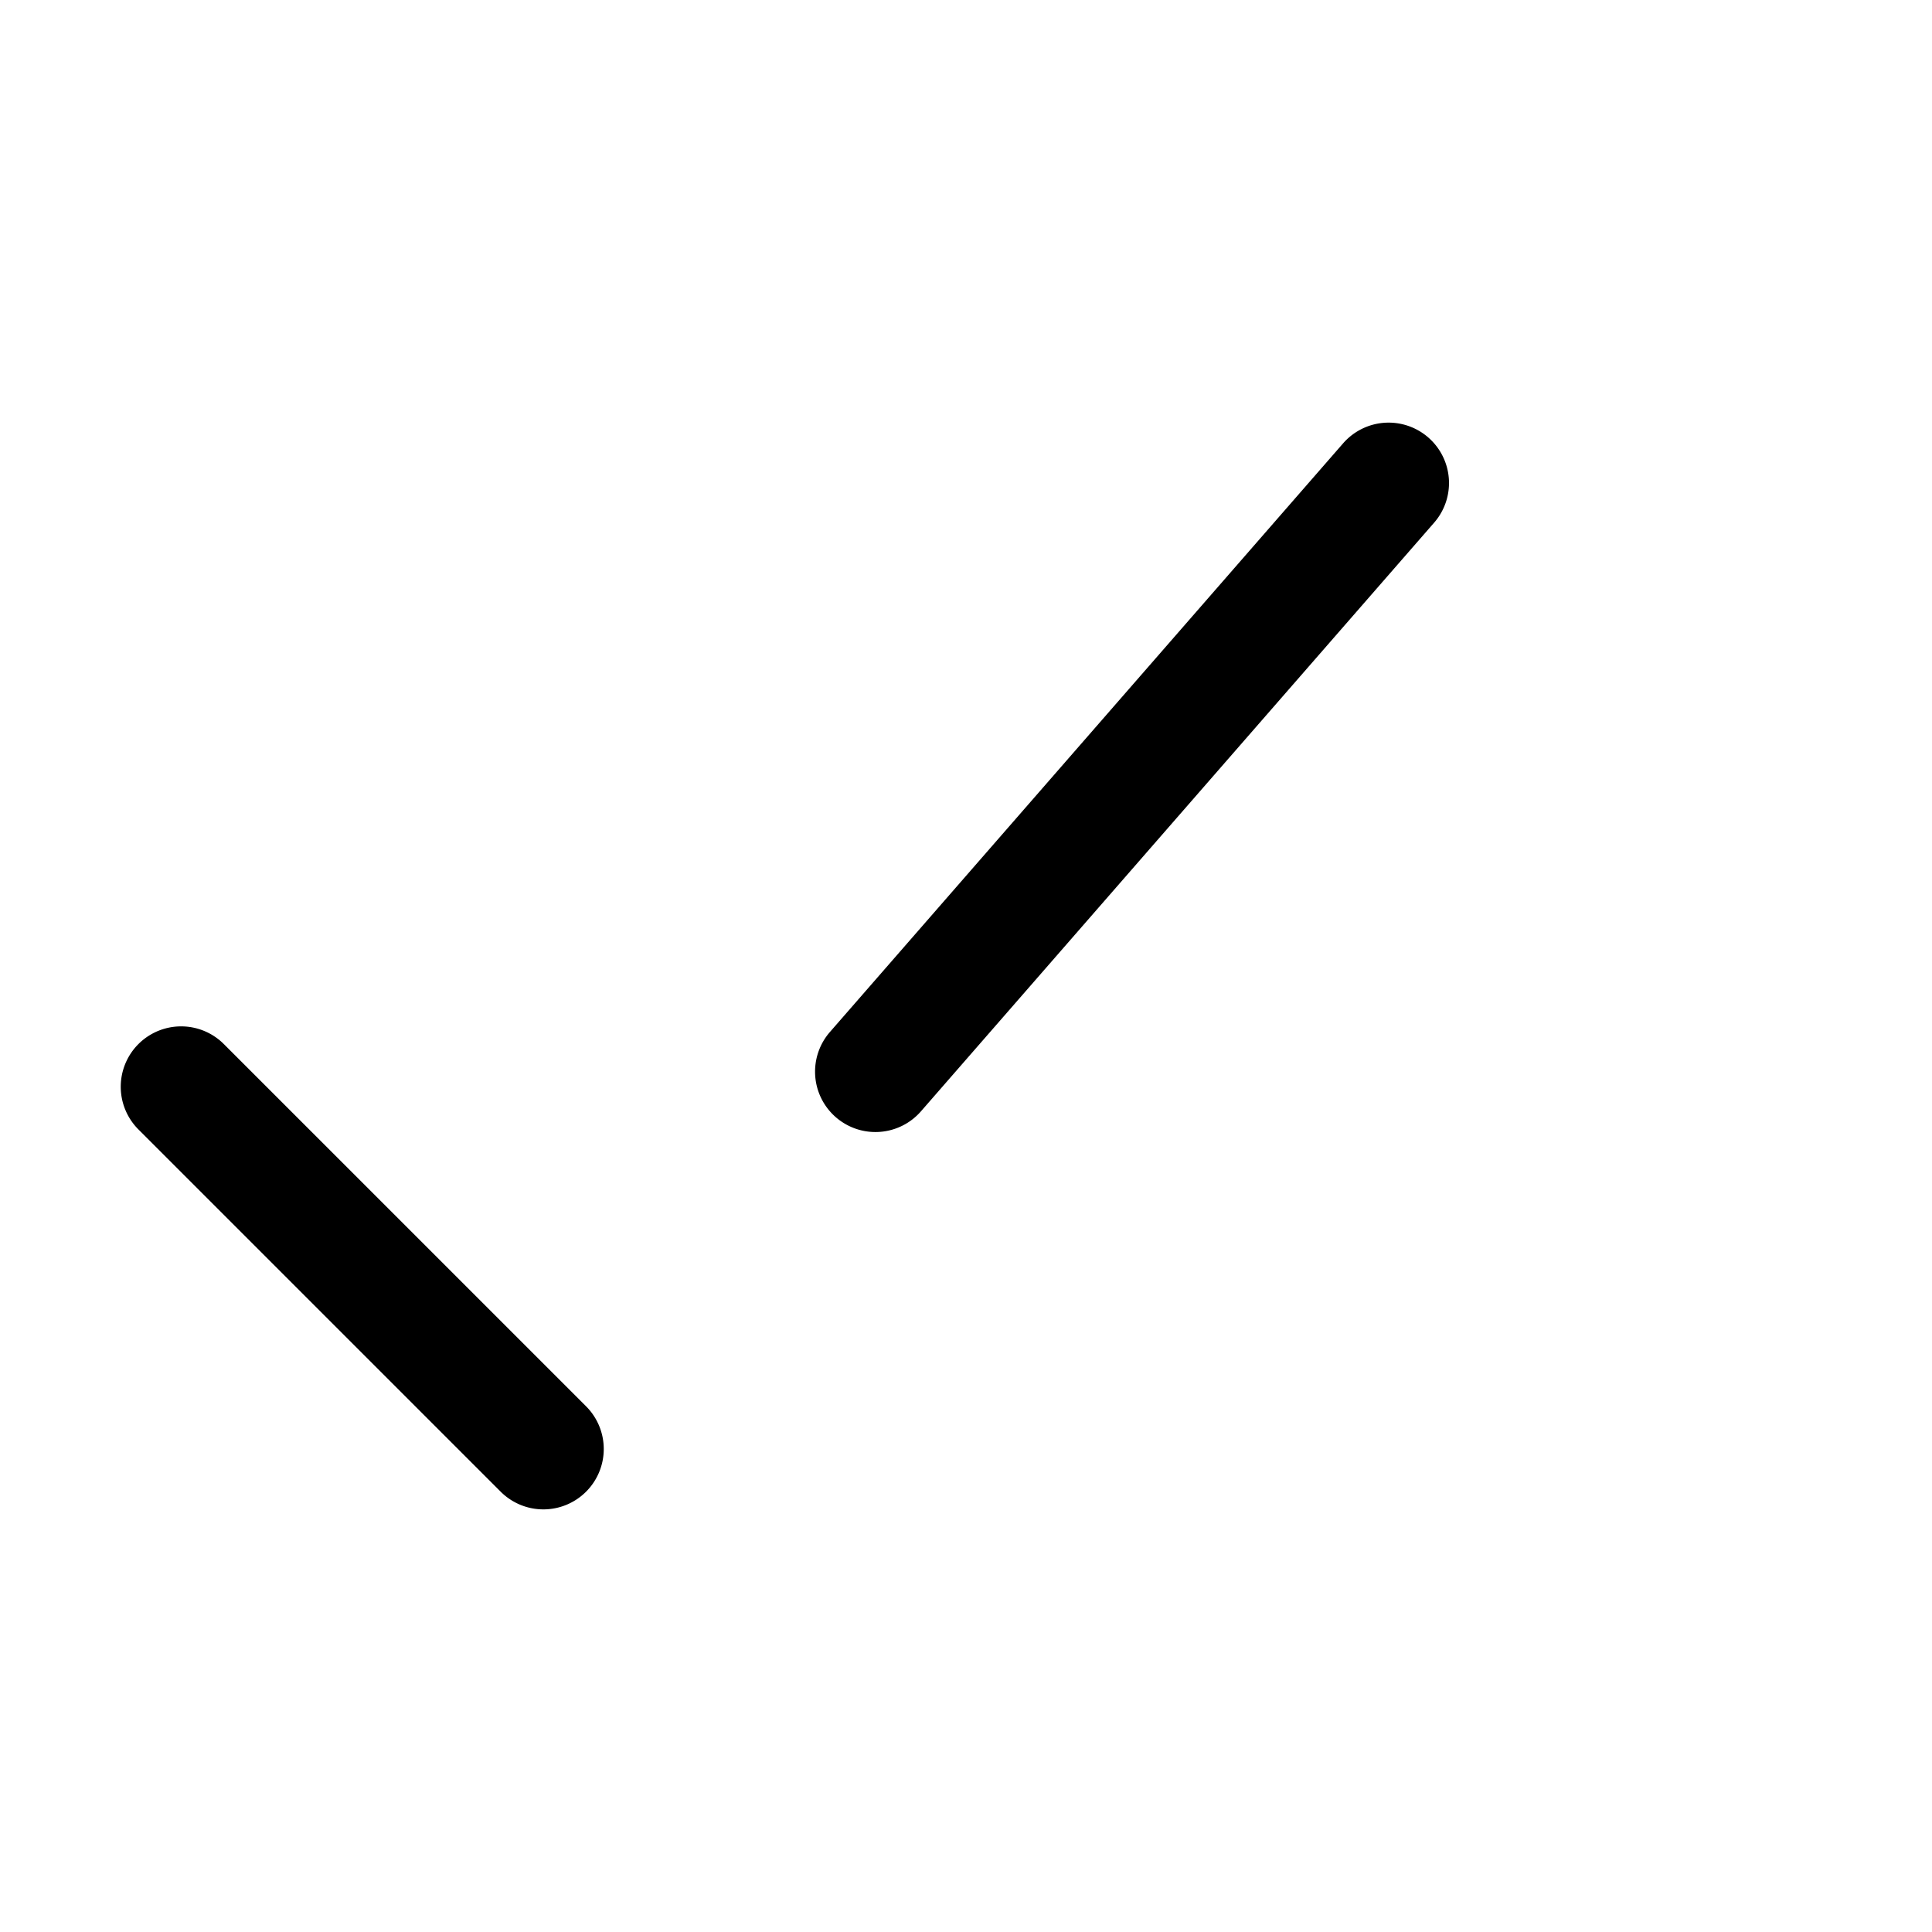 <svg xmlns="http://www.w3.org/2000/svg" width="512" height="512" viewBox="0 0 512 512"><path d="M365.52 112.193a16 16 0 0 0-9.58 5.293l-136 156a16 16 0 0 0 1.546 22.575 16 16 0 0 0 22.575-1.547l136-156a16 16 0 0 0-1.547-22.575 16 16 0 0 0-7.438-3.64 16 16 0 0 0-5.556-.106zM48 272a16 16 0 0 0-4.14.545 16 16 0 0 0-7.174 4.14 16 16 0 0 0 0 22.63l96 96a16 16 0 0 0 22.628 0 16 16 0 0 0 0-22.63l-96-96A16 16 0 0 0 48 272z"/></svg>